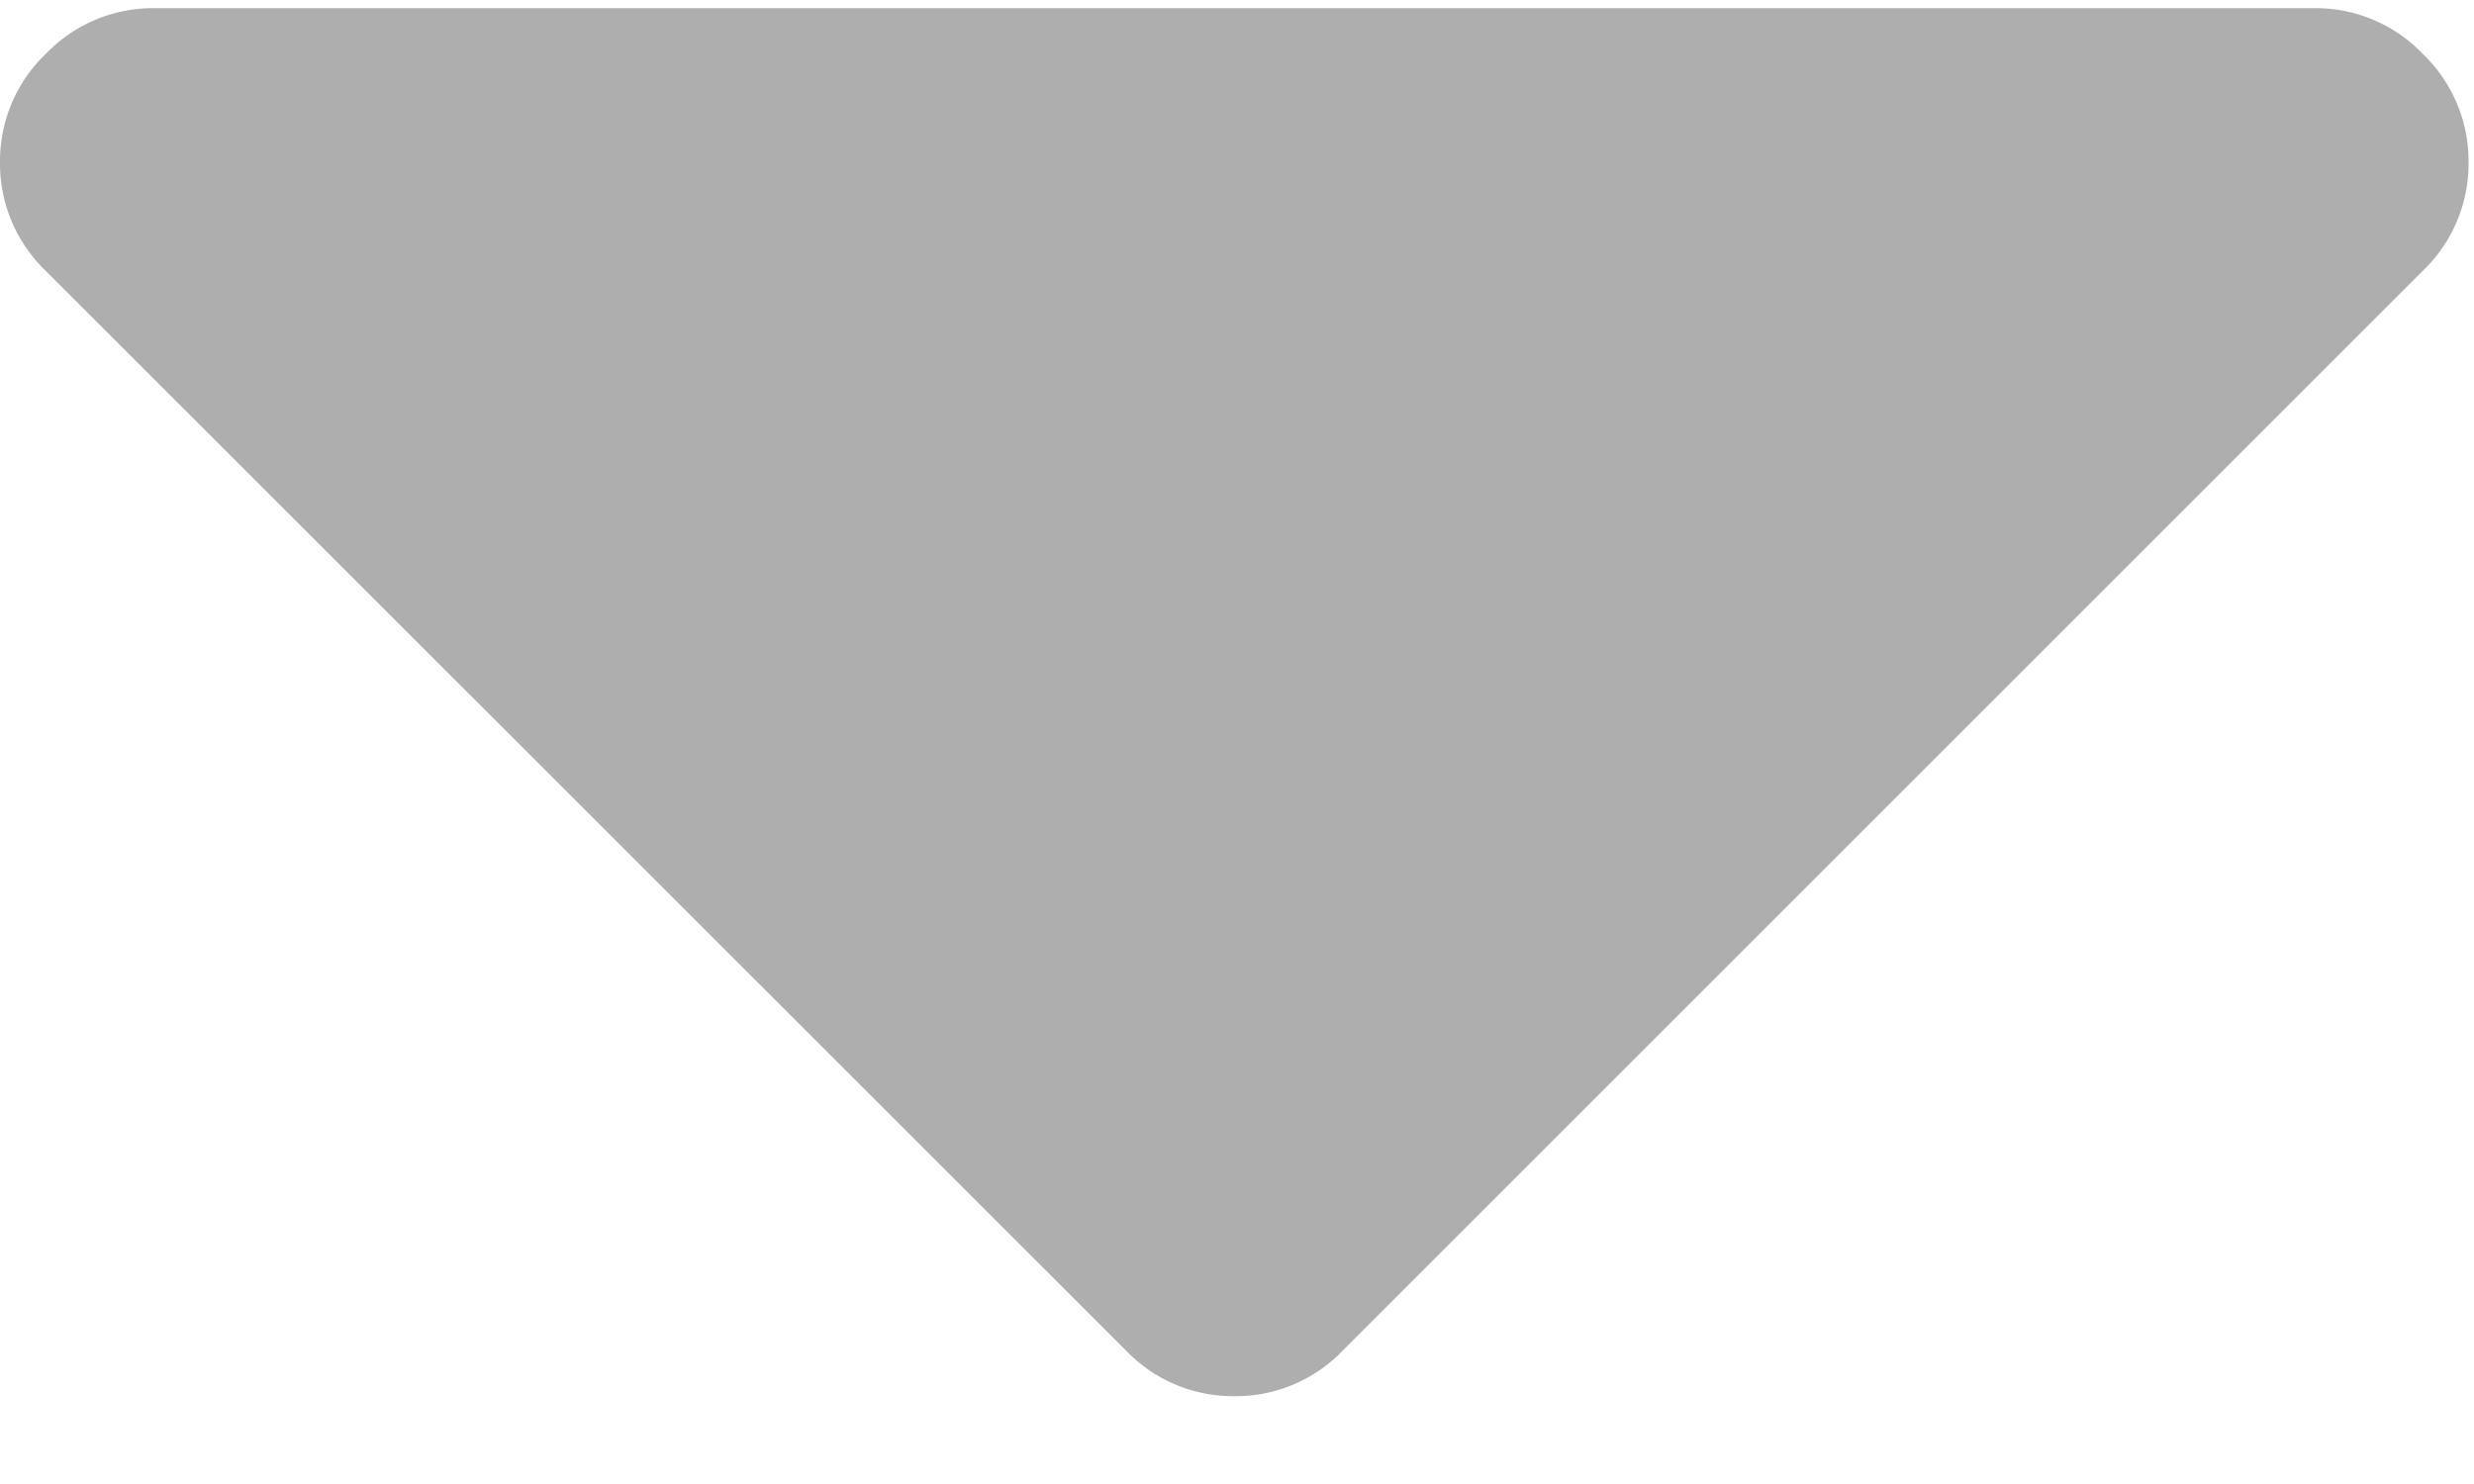 <svg width="10" height="6" viewBox="0 0 10 6" xmlns="http://www.w3.org/2000/svg"><title>F63606AE-7DC7-4252-9A03-D6742AE05304</title><path d="M9.793.218a.599.599 0 0 0-.438-.185H.624a.6.6 0 0 0-.439.185A.6.6 0 0 0 0 .656a.6.6 0 0 0 .185.439L4.551 5.46a.6.6 0 0 0 .438.185.6.6 0 0 0 .439-.185l4.365-4.365a.6.6 0 0 0 .185-.439.6.6 0 0 0-.185-.438z" fill-rule="nonzero" fill="#AEAEAE"/></svg>